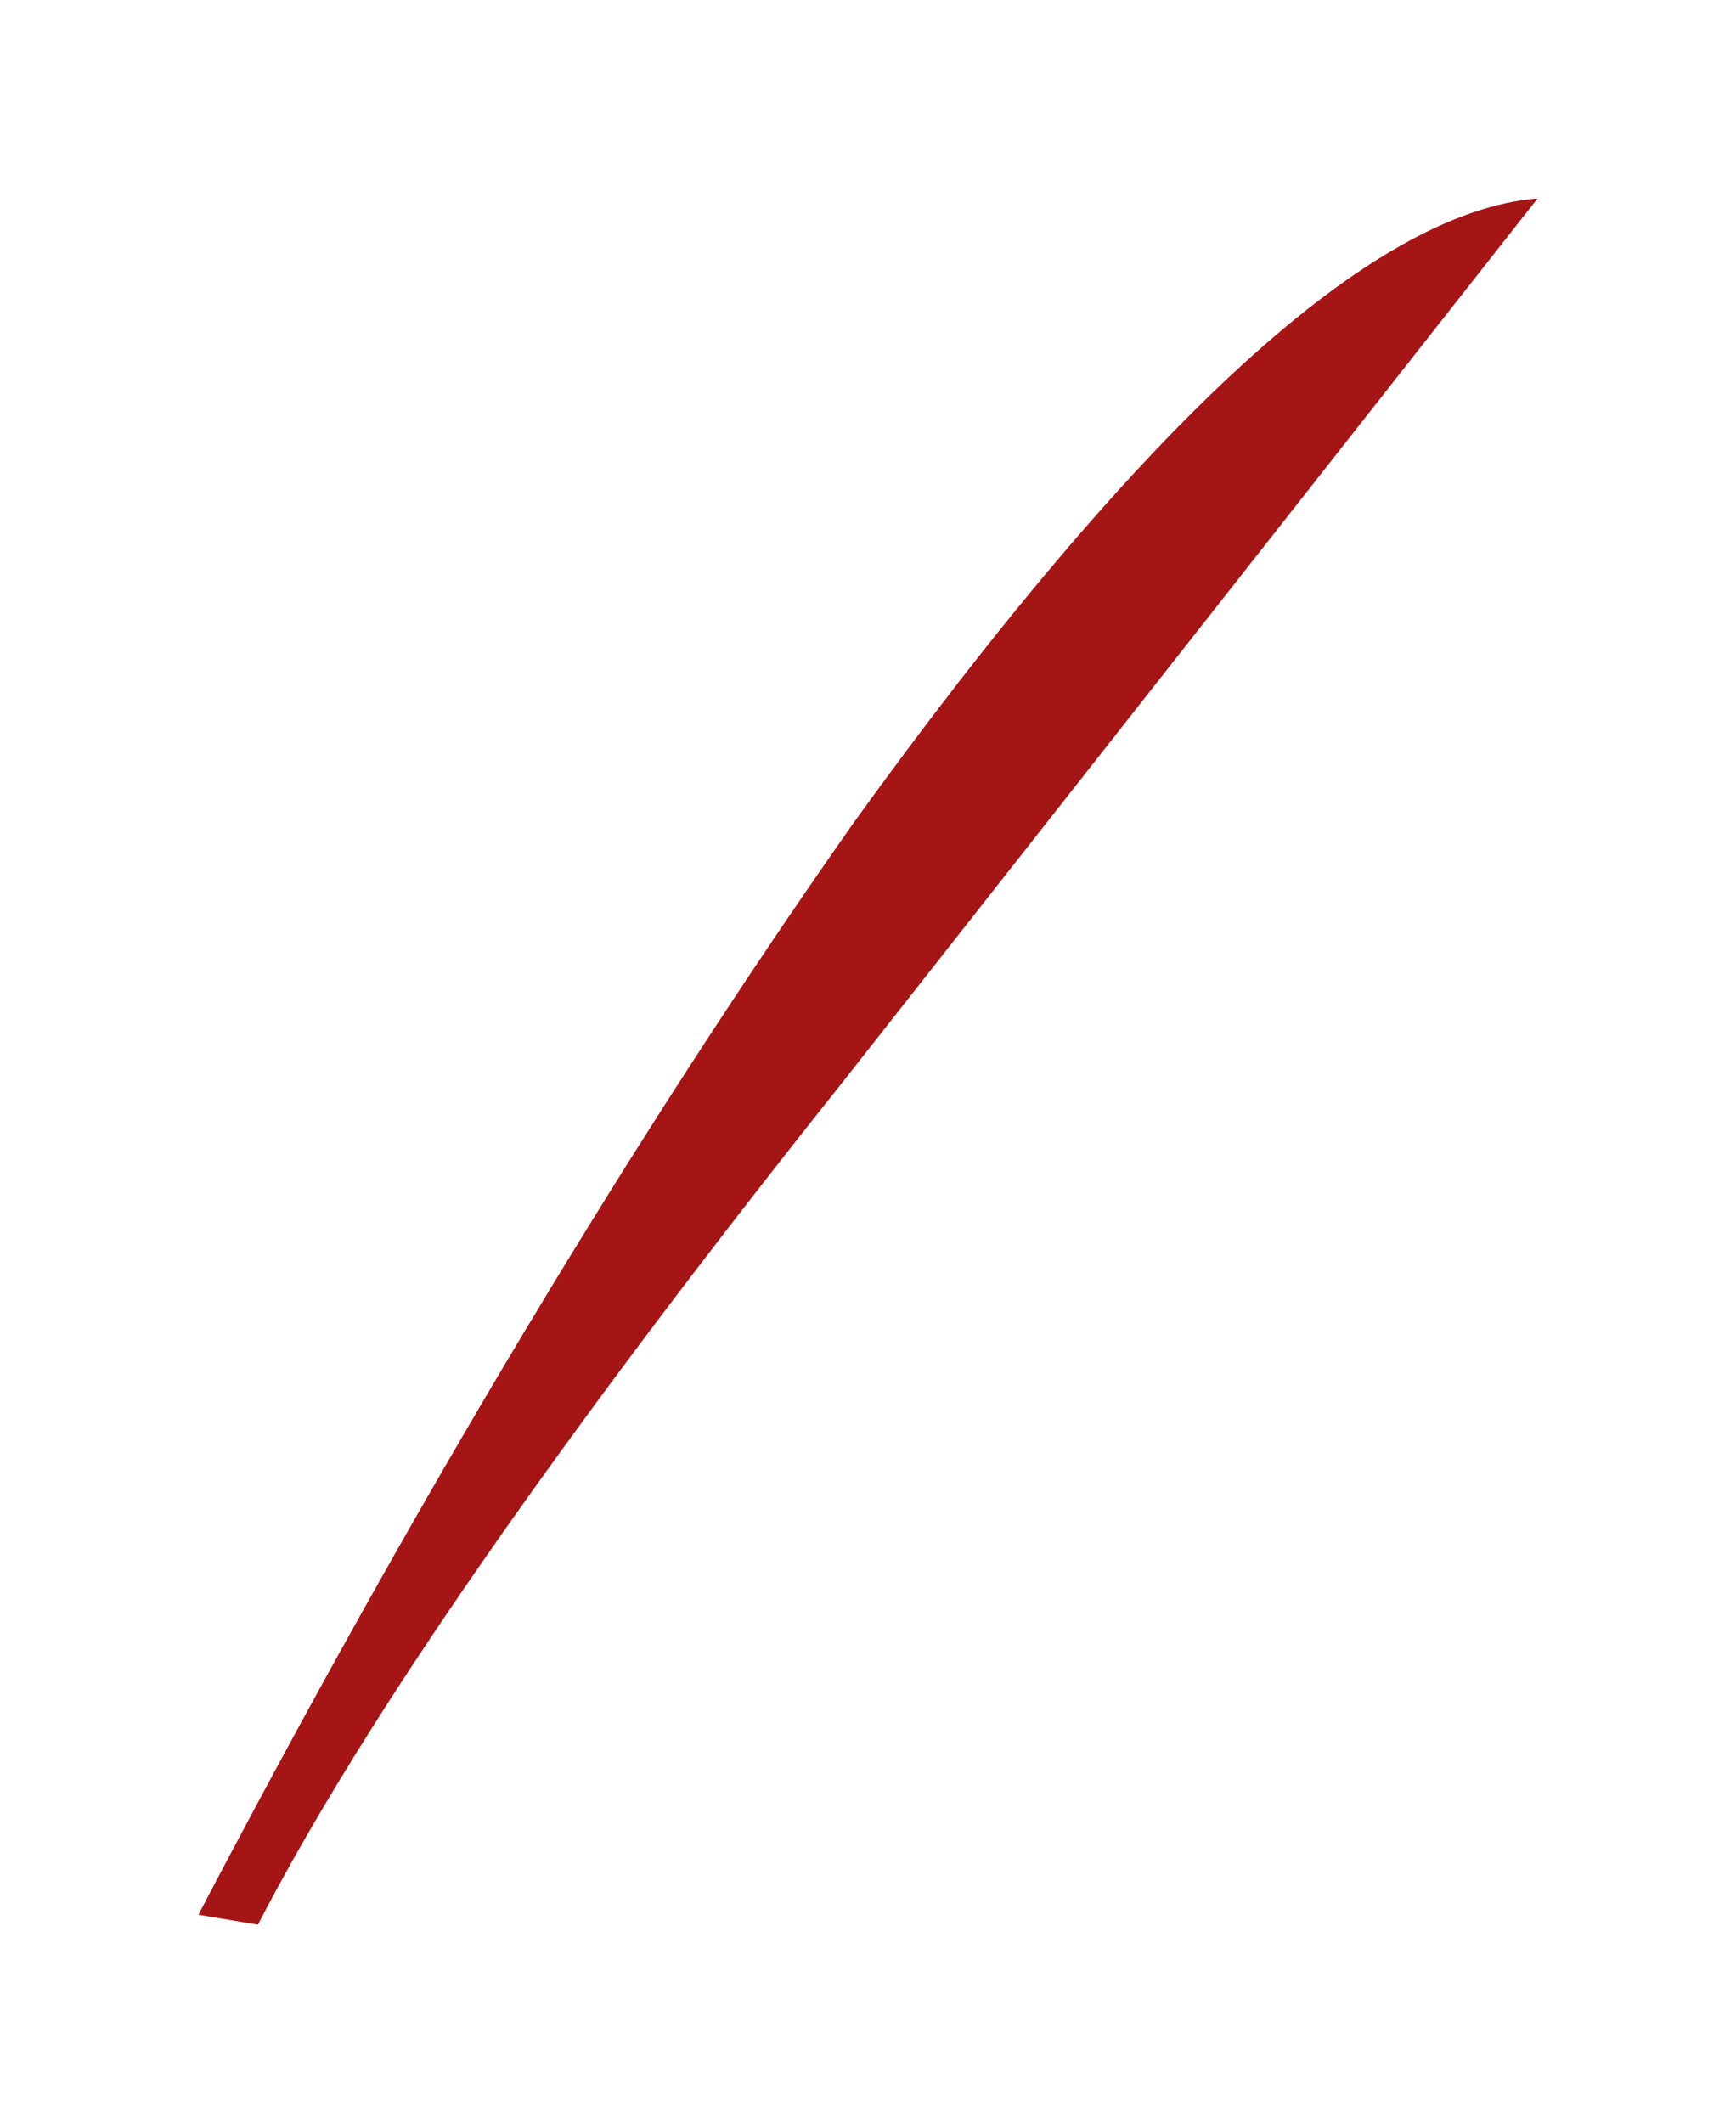 <?xml version="1.0" encoding="UTF-8" standalone="no"?>
<svg xmlns:xlink="http://www.w3.org/1999/xlink" height="10.7px" width="8.75px" xmlns="http://www.w3.org/2000/svg">
  <g transform="matrix(1.0, 0.0, 0.0, 1.0, -17.6, -3.55)">
    <path d="M21.85 9.0 Q19.7 11.7 18.9 13.25 L18.6 13.2 Q20.25 10.05 21.9 7.7 24.1 4.65 25.35 4.55 L21.85 9.0" fill="#a61515" fill-rule="evenodd" stroke="none"/>
  </g>
</svg>